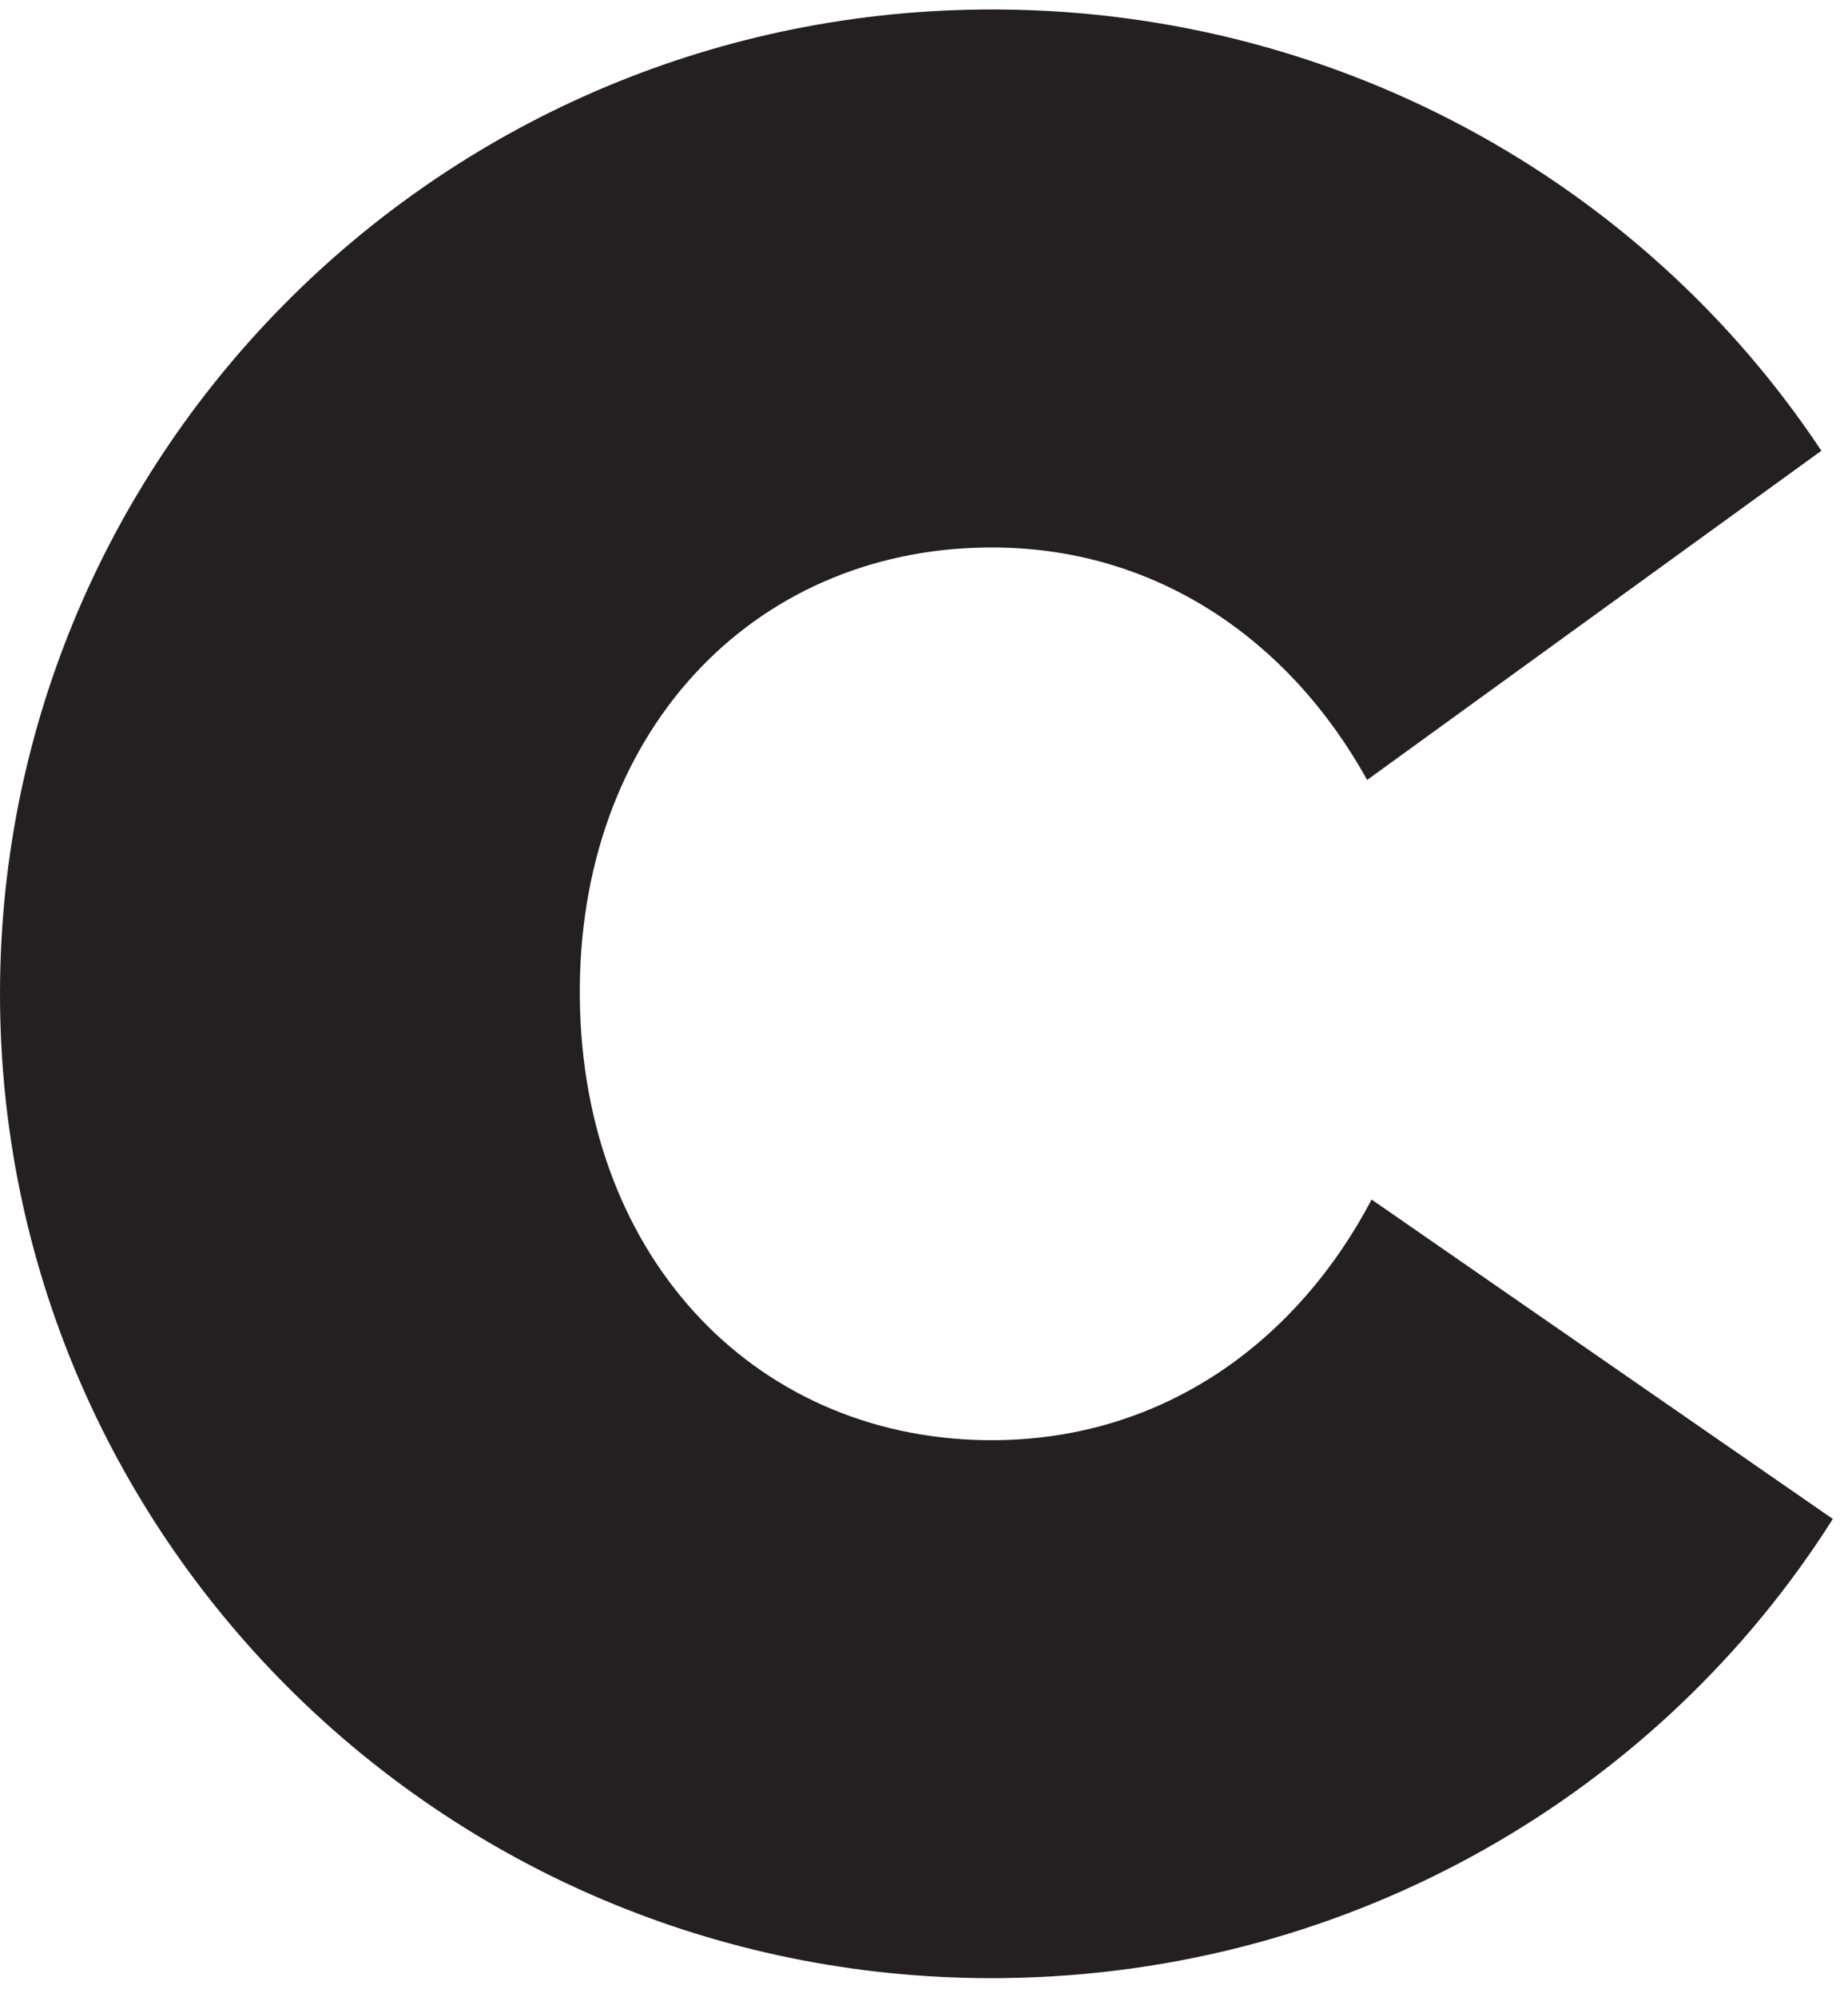 <svg xmlns="http://www.w3.org/2000/svg" width="87" height="94" viewBox="0 0 87 94">
  <path fill="#241F21" fill-rule="evenodd" d="M0.003,47.277 C-0.269,21.779 20.336,0.725 46.194,0.448 C62.714,0.272 77.35,8.555 85.746,21.216 L64.362,36.71 C60.699,30.104 54.366,25.683 46.466,25.768 C35.333,25.887 27.164,34.595 27.297,46.985 C27.43,59.375 35.783,67.905 46.916,67.786 C54.817,67.701 61.053,63.145 64.573,56.461 L86.285,71.494 C78.162,84.332 63.708,92.929 47.188,93.105 C21.33,93.382 0.276,72.775 0.003,47.277"/>
</svg>
